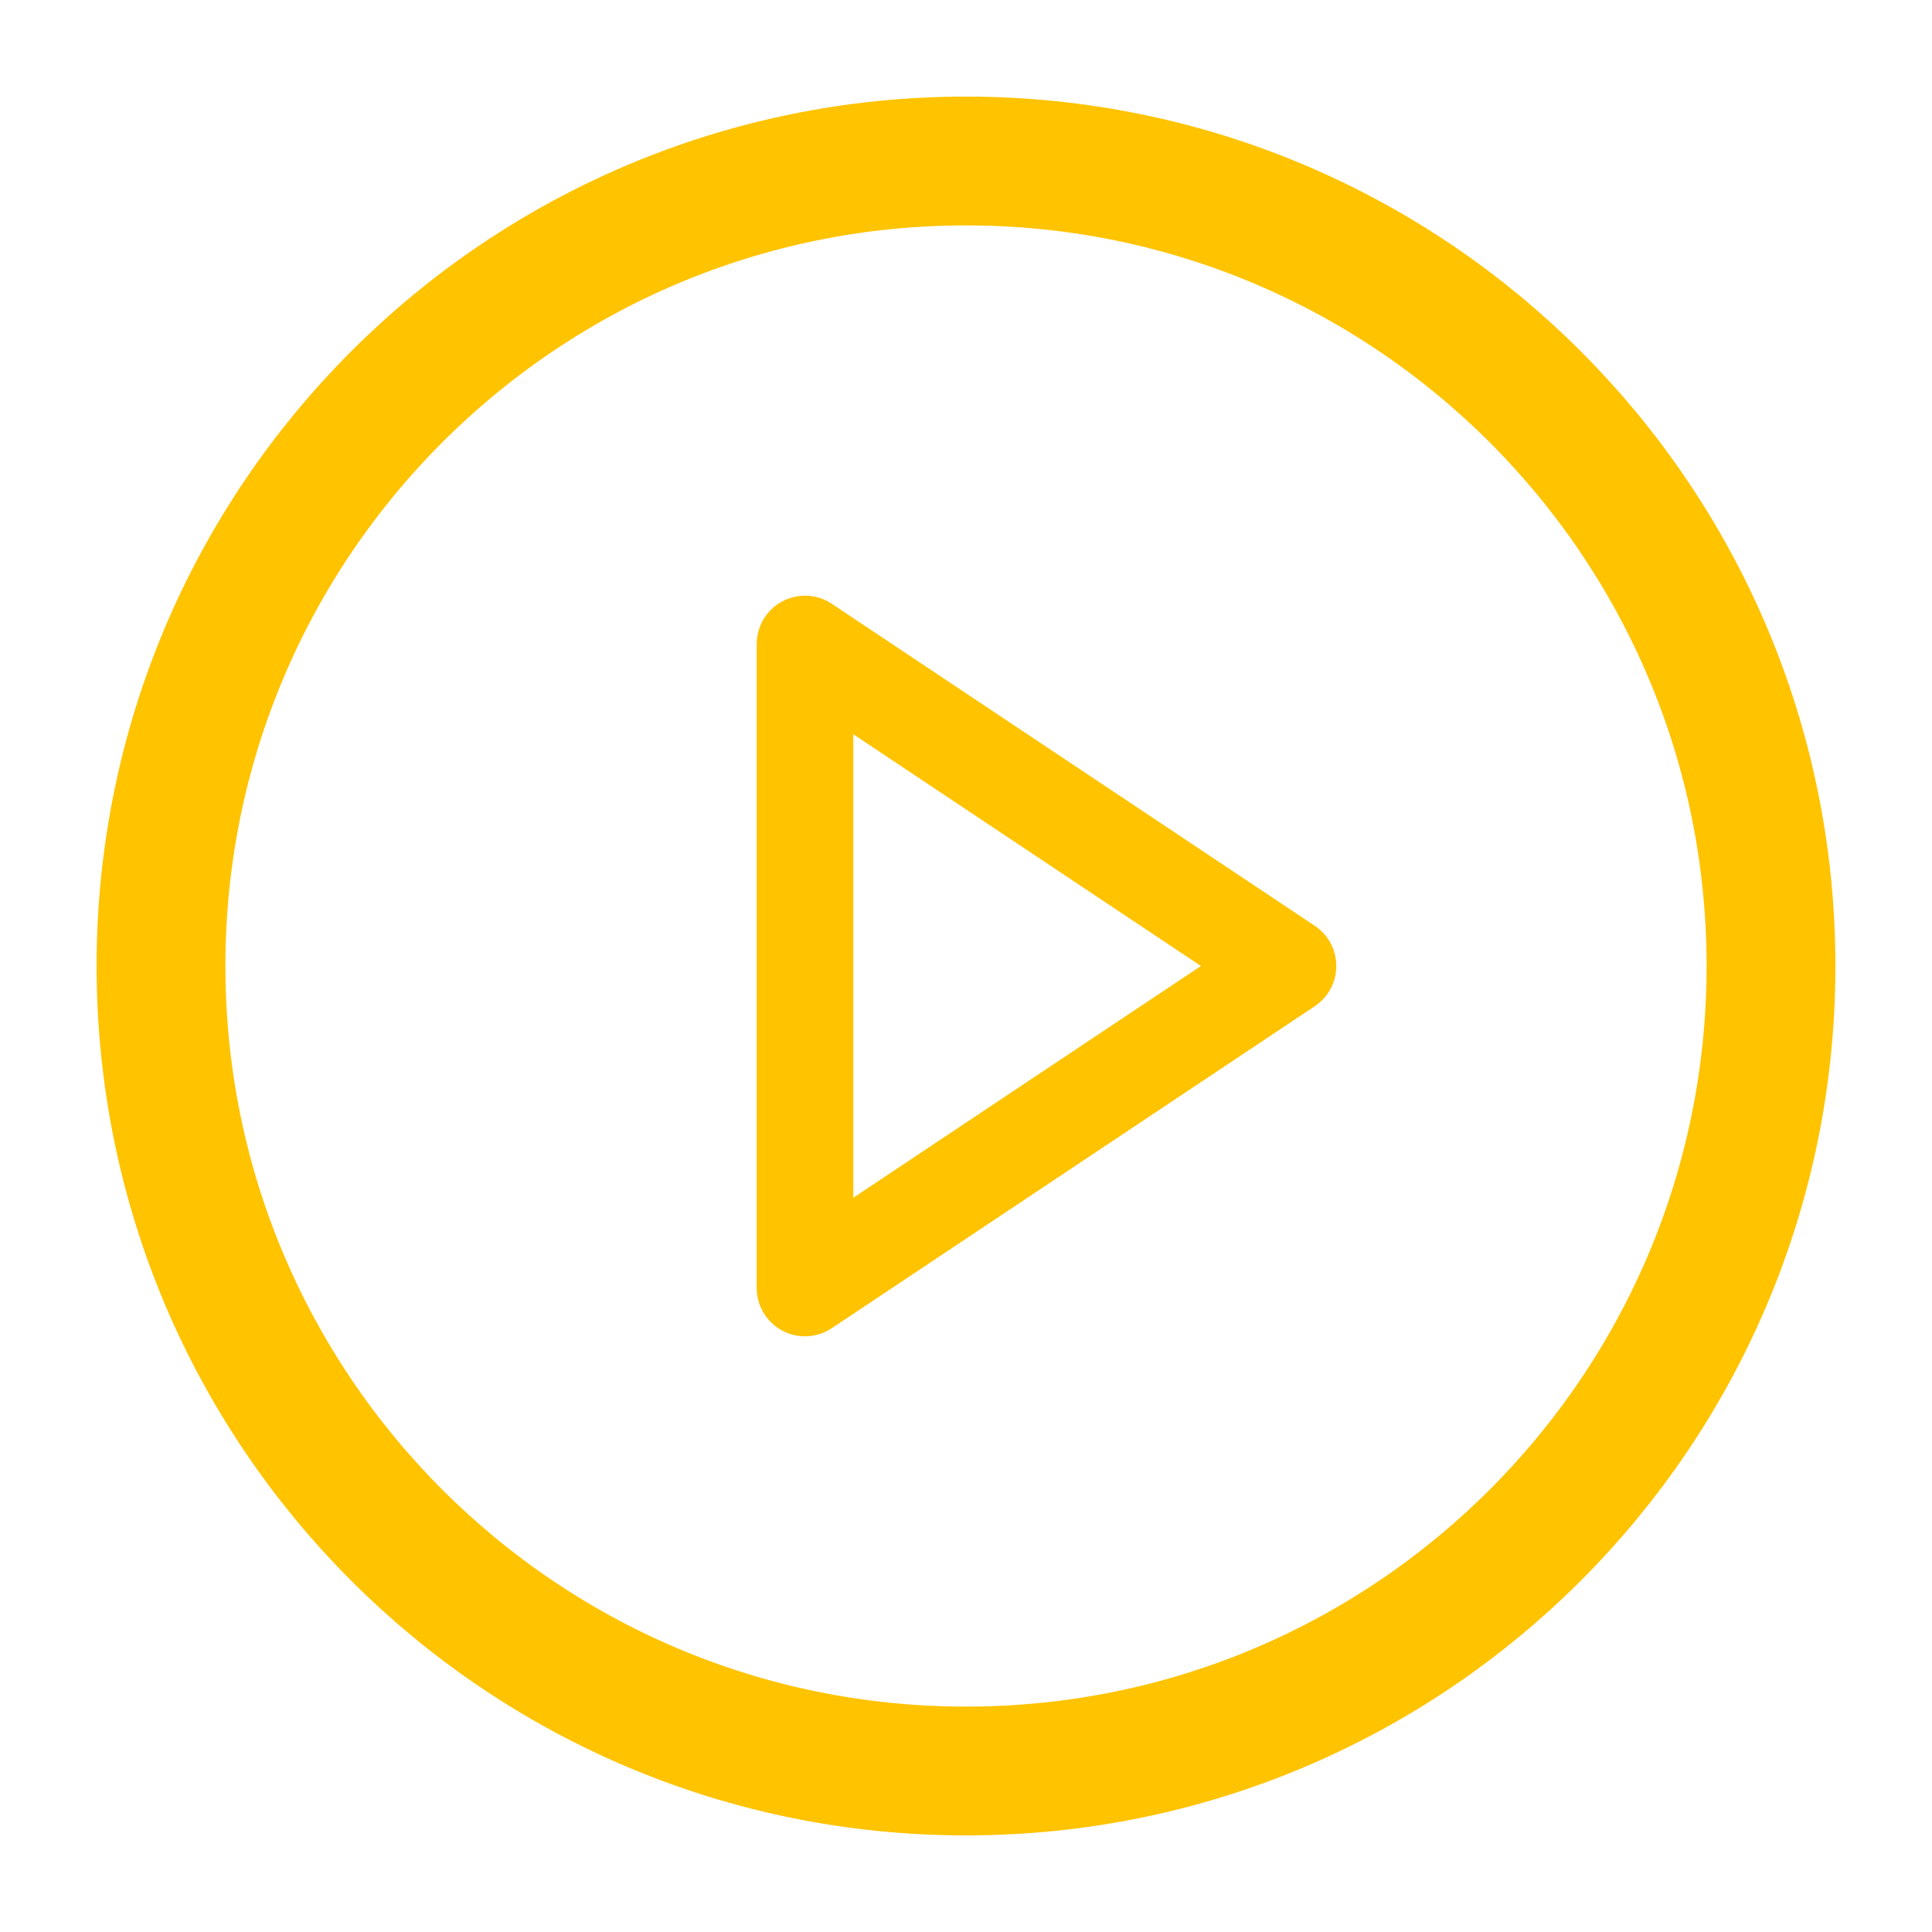 <svg width="60" height="60" viewBox="0 0 60 60" fill="none" xmlns="http://www.w3.org/2000/svg">
    <path d="M30 55C43.807 55 55 43.807 55 30C55 16.193 43.807 5 30 5C16.193 5 5 16.193 5 30C5 43.807 16.193 55 30 55Z" stroke="#FFC300" stroke-width="4" stroke-linecap="round" stroke-linejoin="round"/>
    <path d="M25 20L40 30L25 40V20Z" stroke="#FFC300" stroke-width="3" stroke-linecap="round" stroke-linejoin="round"/>
</svg>
